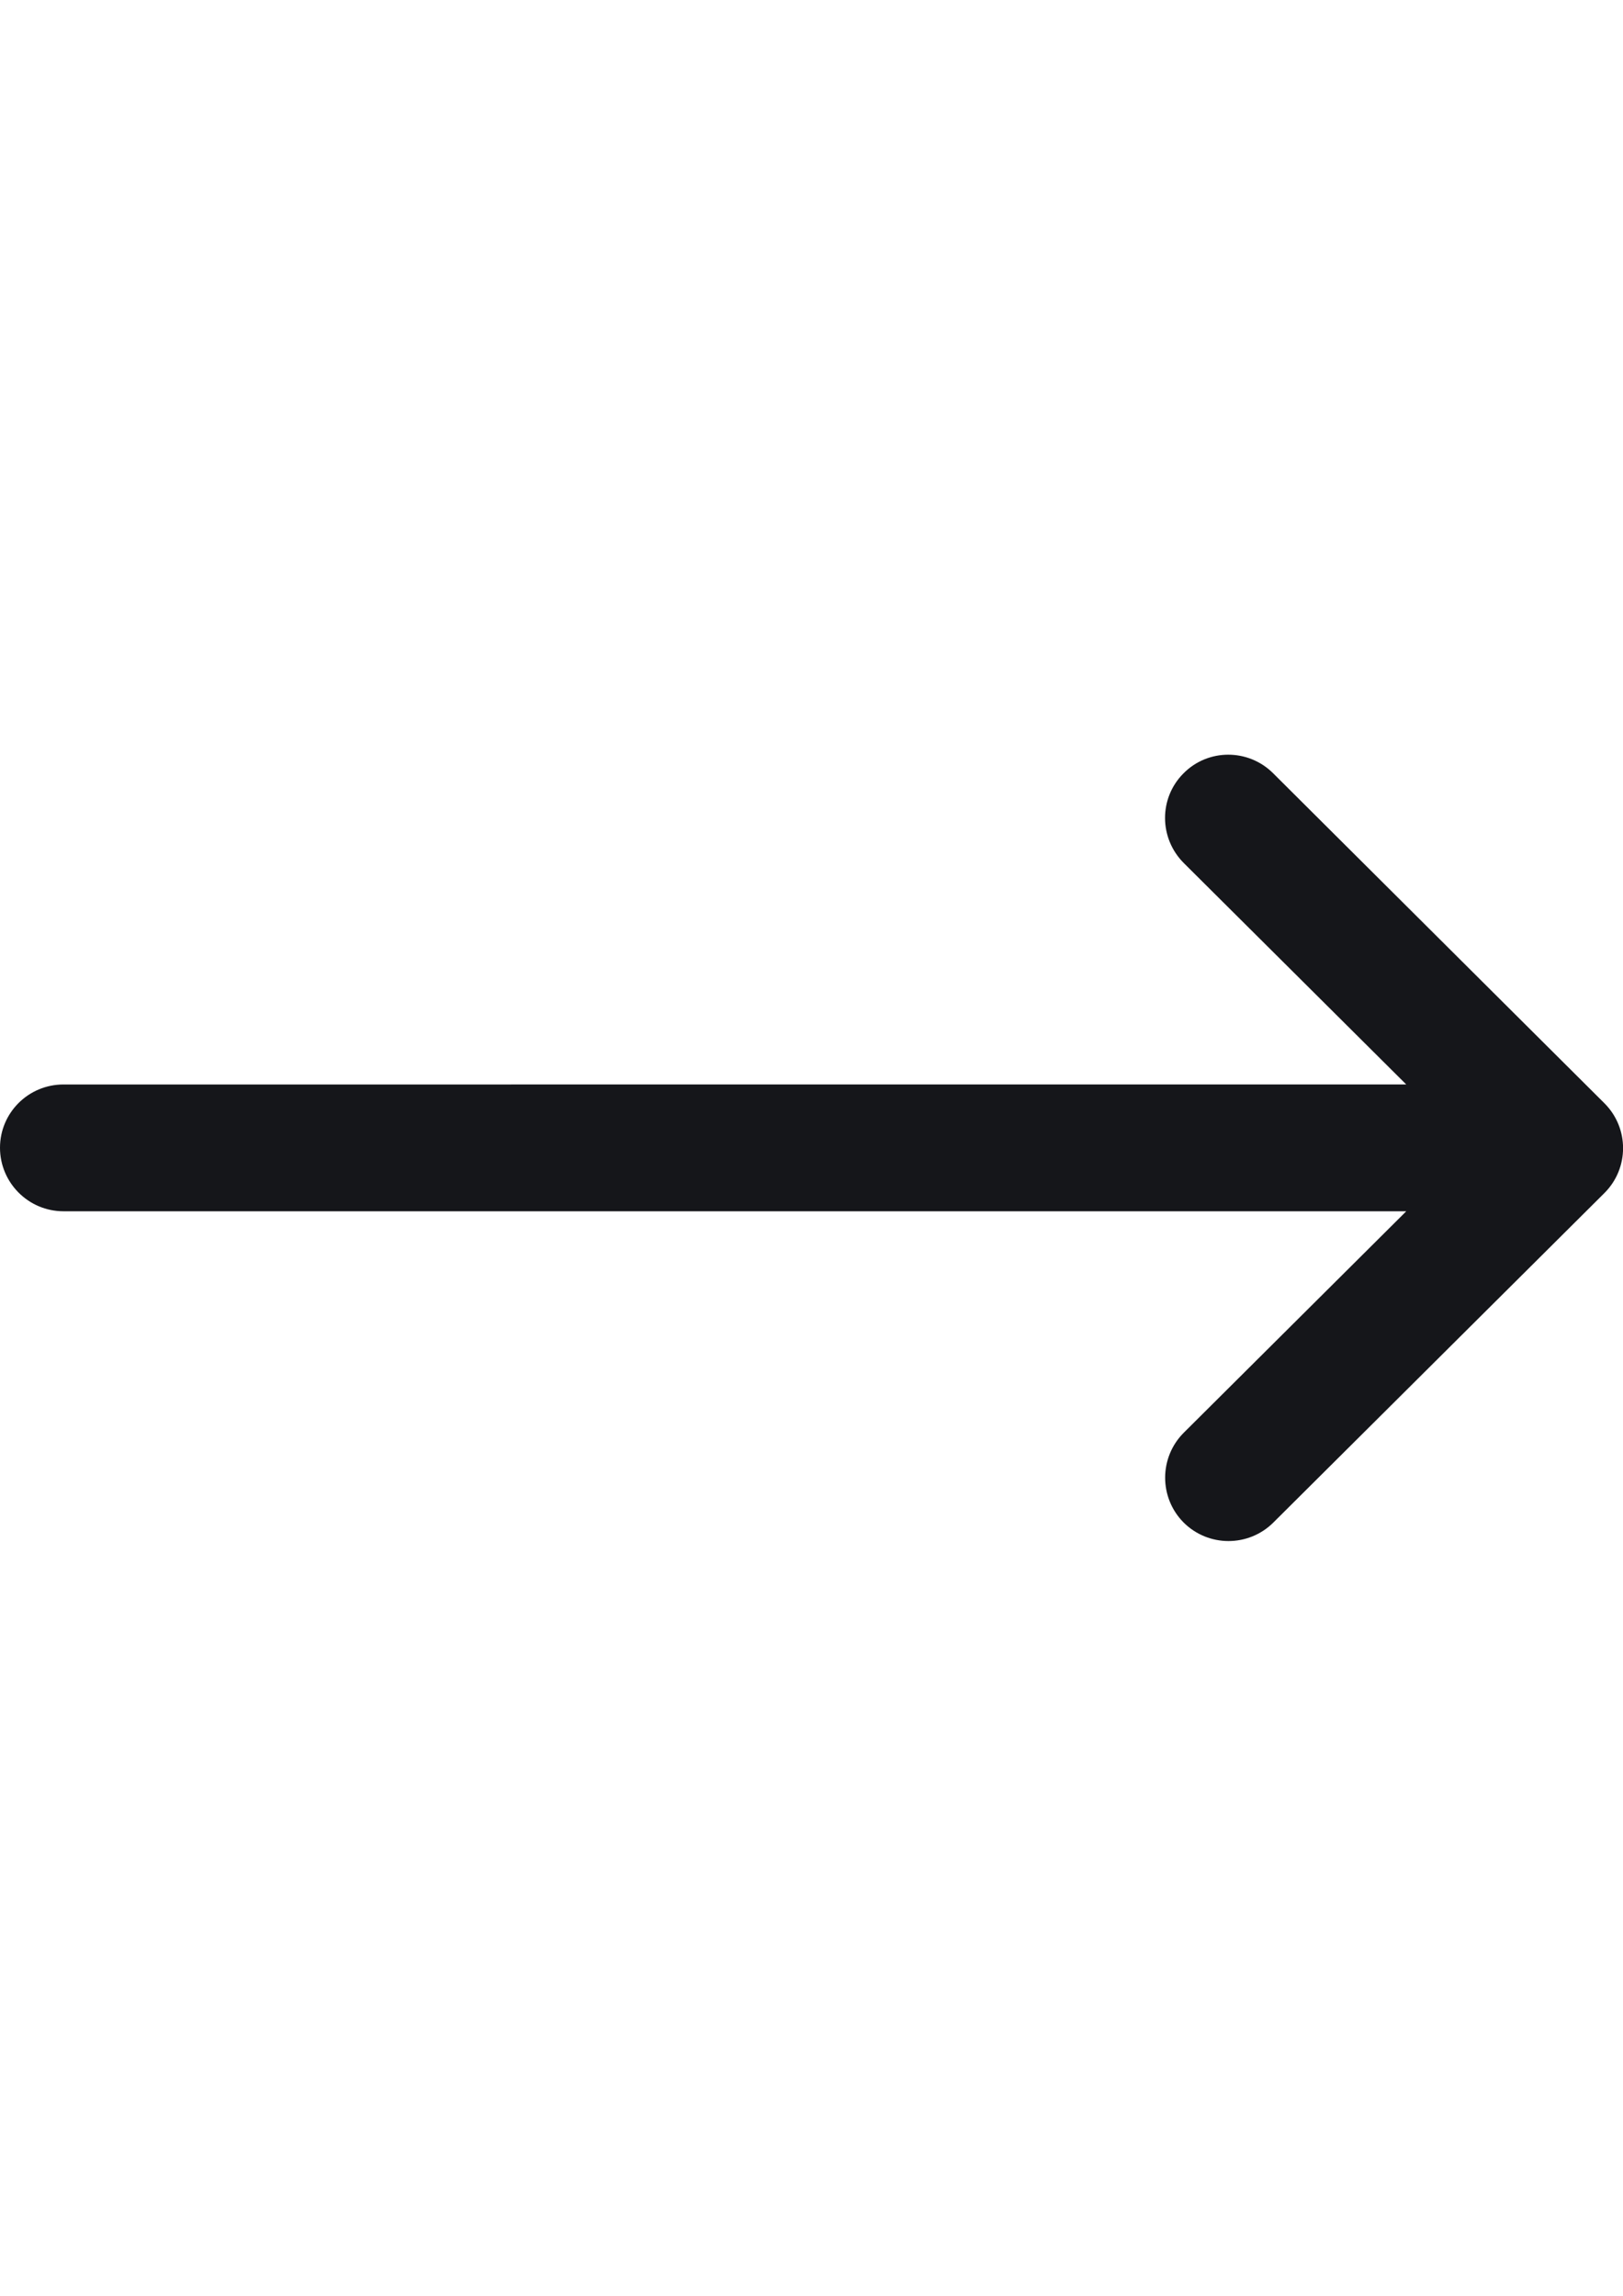 <?xml version="1.0" encoding="utf-8"?>
<!-- Generator: Adobe Illustrator 18.1.1, SVG Export Plug-In . SVG Version: 6.00 Build 0)  -->
<svg version="1.1" id="Capa_1" xmlns="http://www.w3.org/2000/svg" xmlns:xlink="http://www.w3.org/1999/xlink" x="0px" y="0px"
	 viewBox="0 0 595.3 841.9" enable-background="new 0 0 595.3 841.9" xml:space="preserve">
<g>
	<g>
		<path fill="#15161A" d="M434.1,283.6c-9.1,9.1-9,23.8,0.1,32.9l81.6,81.2H23.3C10.4,397.7,0,408.1,0,420.9s10.4,23.3,23.3,23.3
			h492.5l-81.6,81.2c-9.1,9.1-9.1,23.8-0.1,32.9c9.1,9.1,23.8,9.1,32.9,0.1l121.5-120.9l0,0c9.1-9.1,9.1-23.8,0-32.9l0,0
			L466.9,283.5C457.8,274.5,443.1,274.5,434.1,283.6z"/>
	</g>
</g>
</svg>
